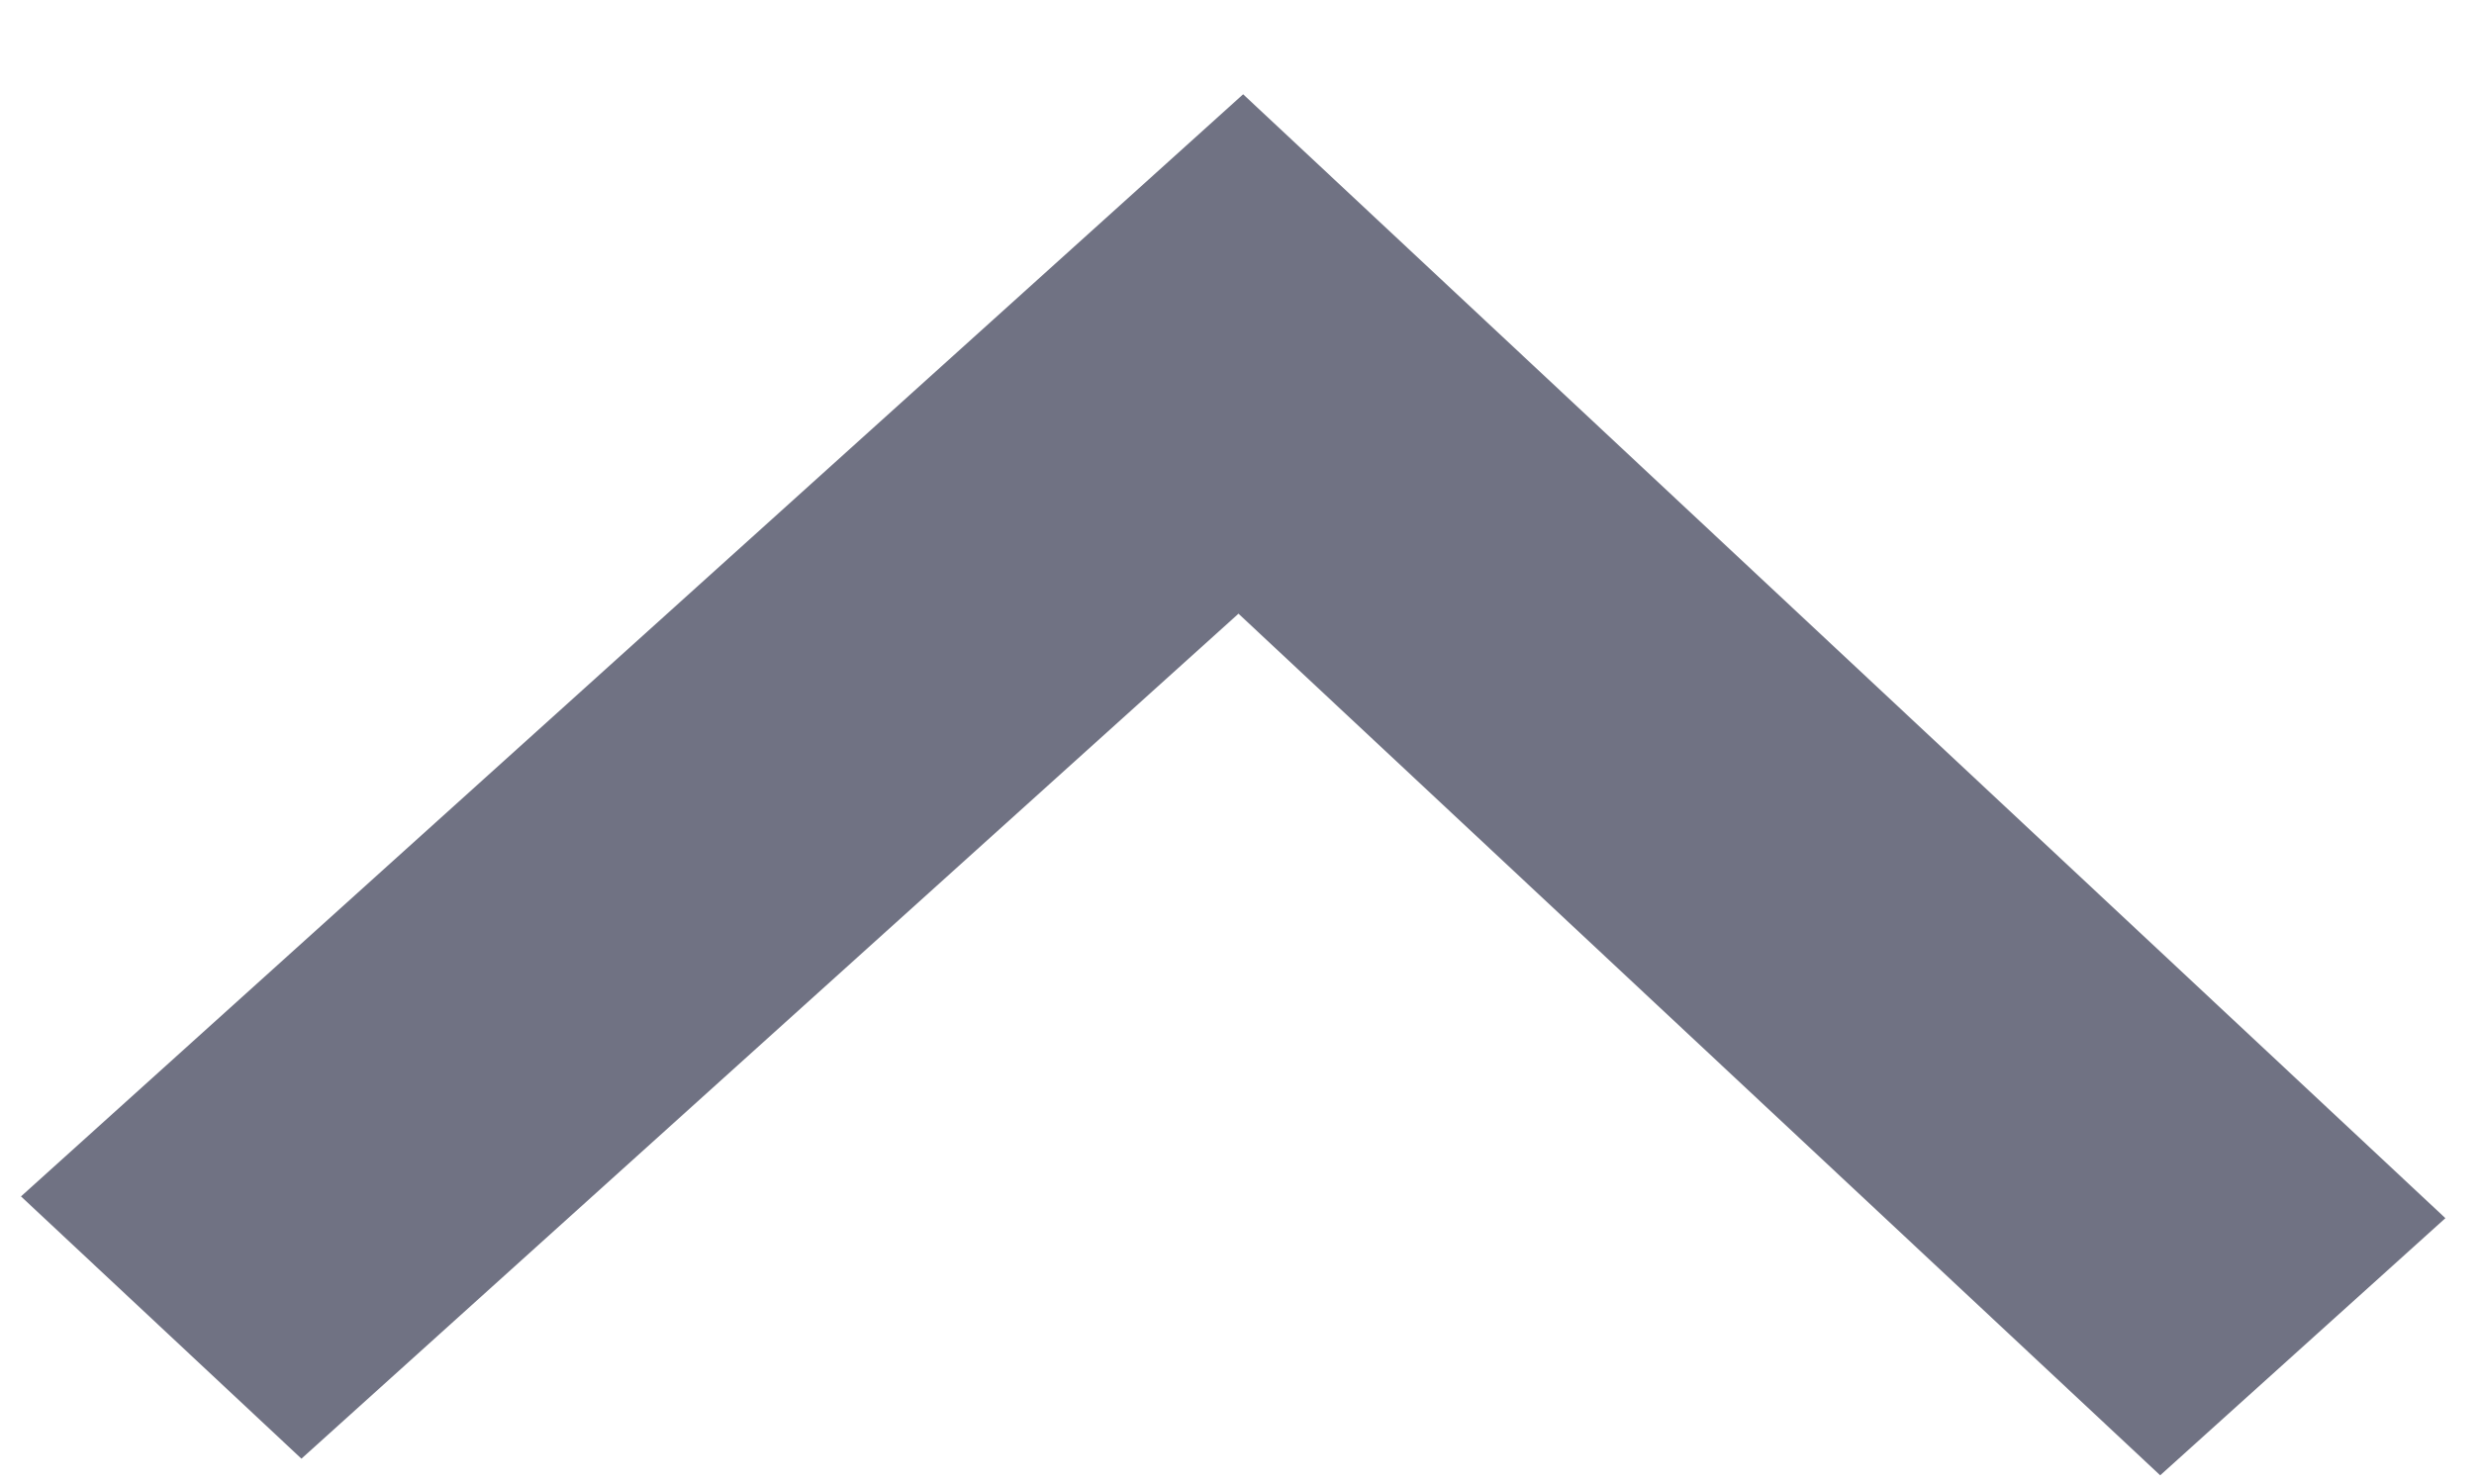 <svg width="25" height="15" viewBox="0 0 25 15" fill="none" xmlns="http://www.w3.org/2000/svg">
<path d="M12.562 0.953L24.711 12.313L21.829 14.912L12.515 6.203L3.046 14.744L0.212 12.093L12.562 0.953Z" fill="#707283"/>
</svg>
